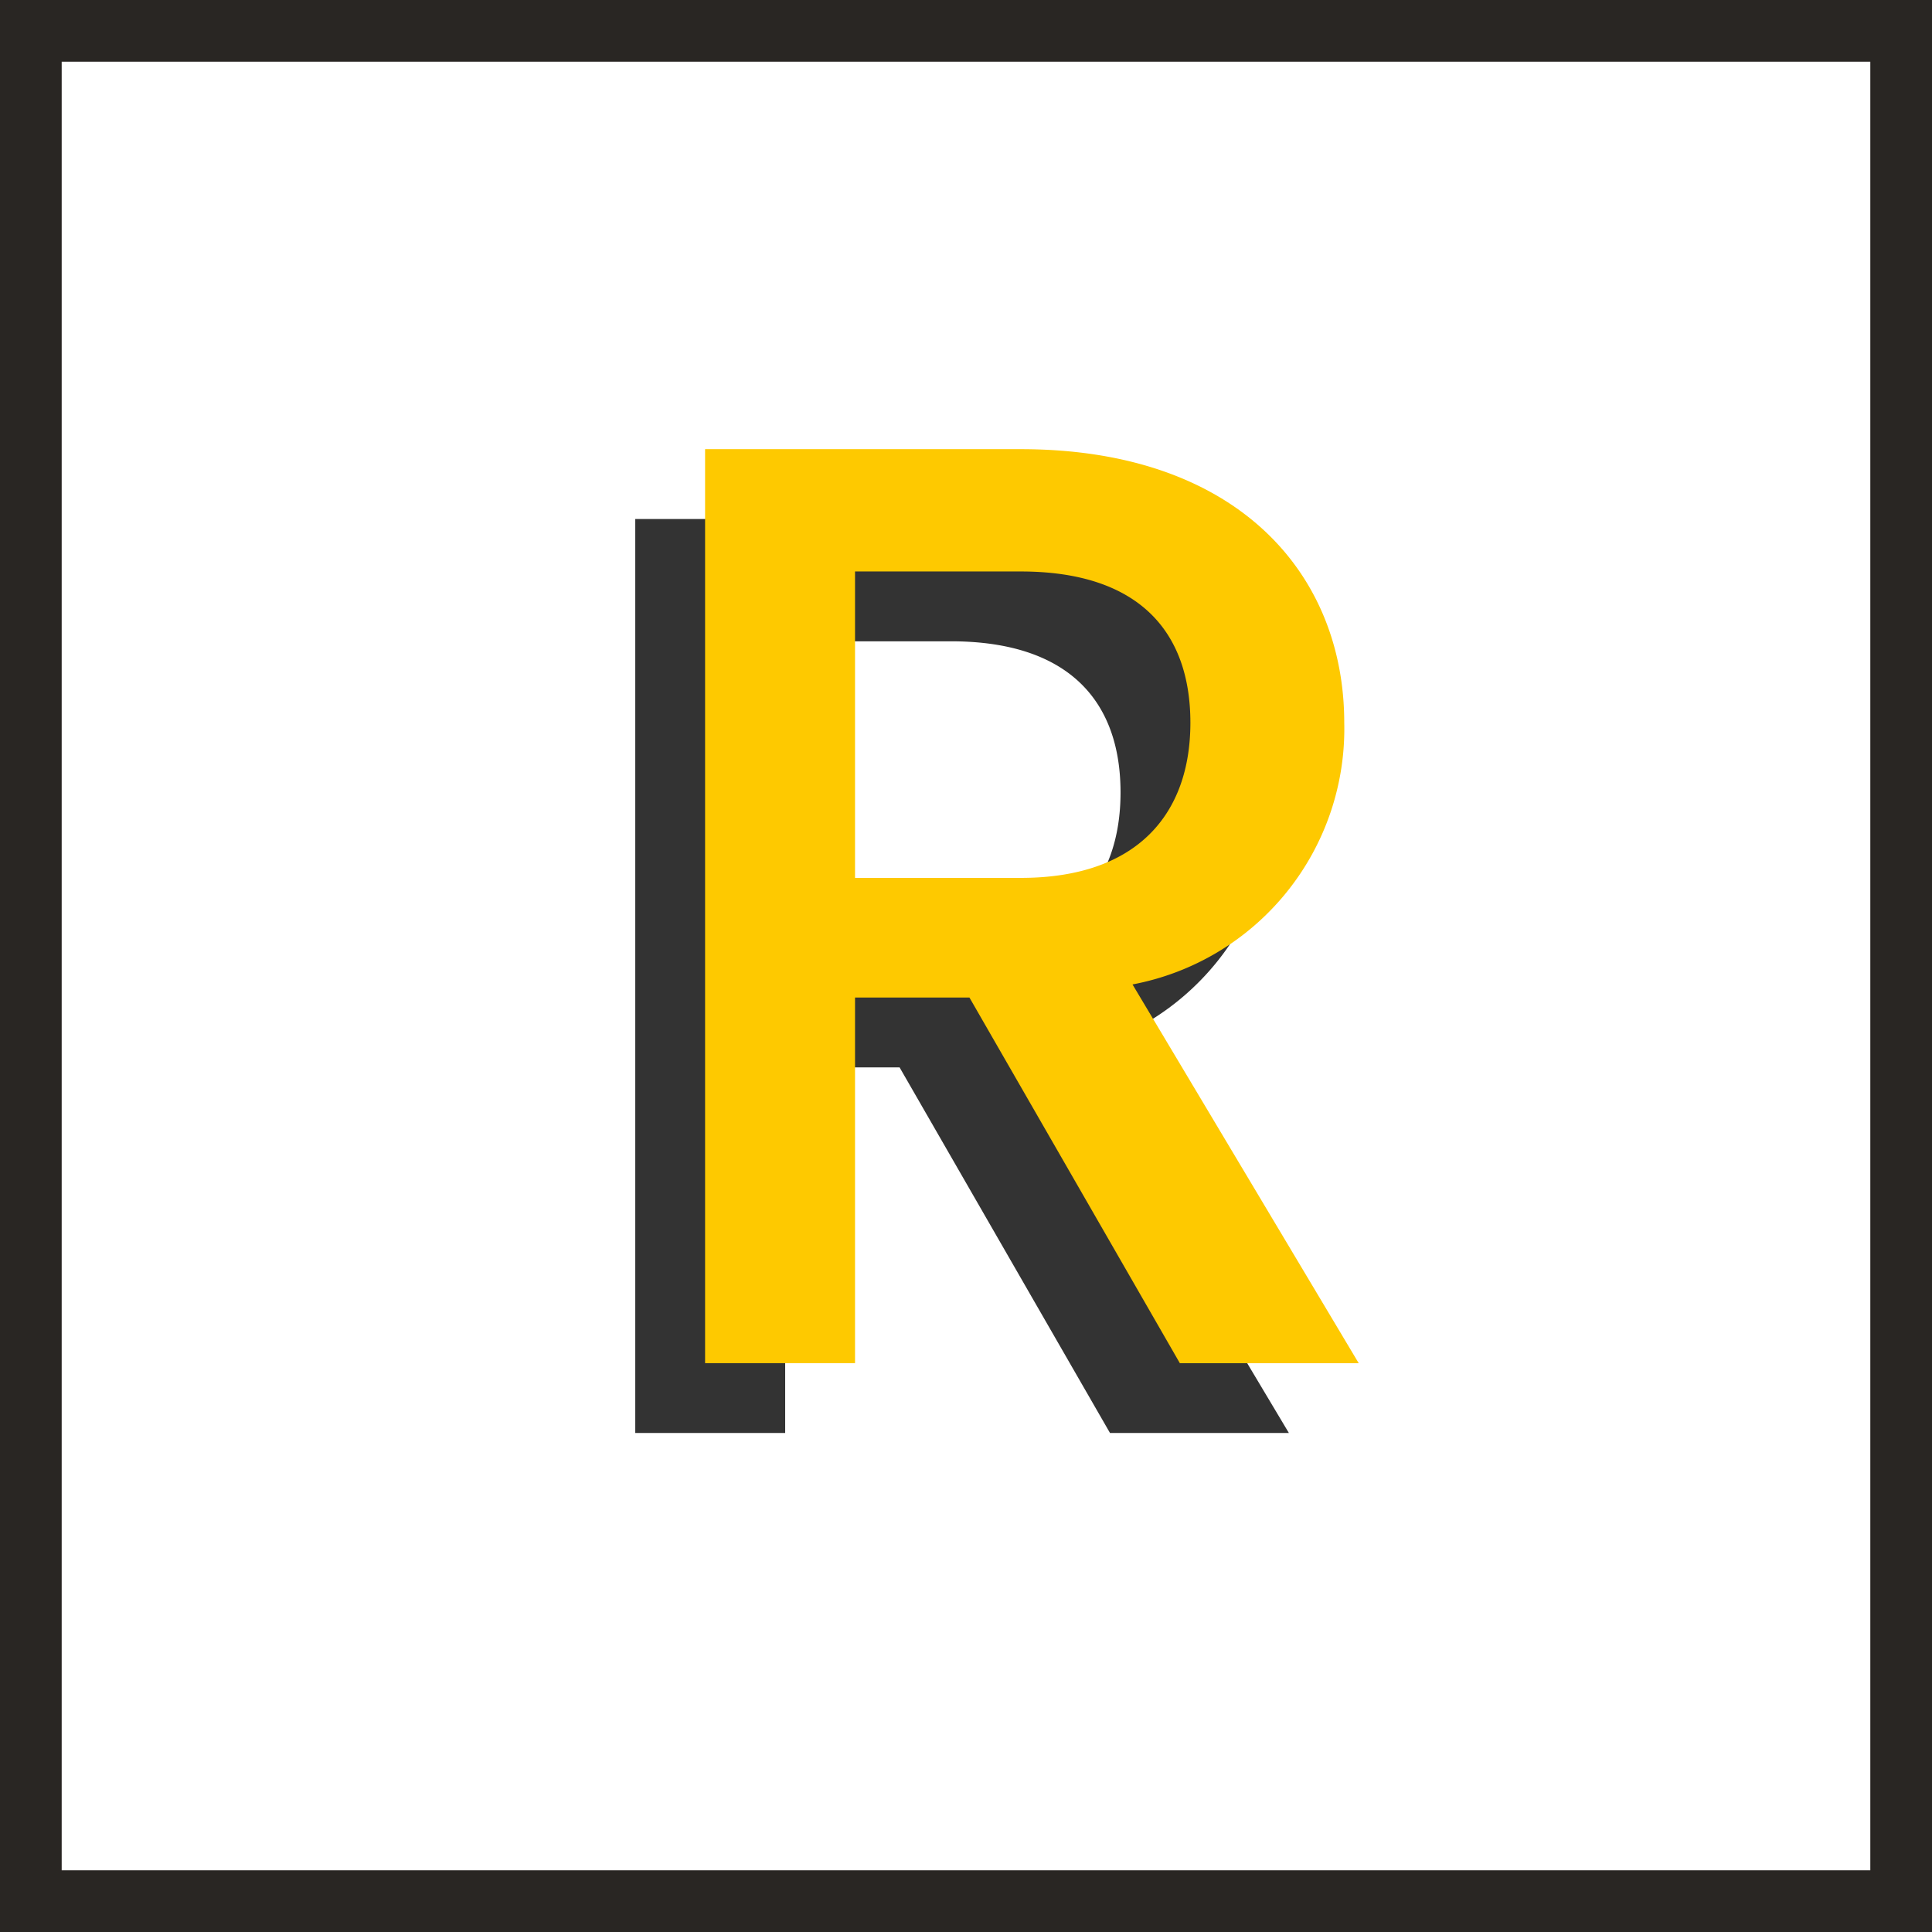 <svg xmlns="http://www.w3.org/2000/svg" width="21.104mm" height="21.104mm" viewBox="0 0 59.822 59.822">
  <g id="Layer_2" data-name="Layer 2">
    <g id="Layer_1-2" data-name="Layer 1">
      <g>
        <path d="M0,0V59.822H59.822V0ZM57.912,57.912H1.91V1.91h56.002Z" fill="#292623"/>
        <path d="M29.443,16.07c6.719,0,10.018,3.869,10.018,8.47a8.055,8.055,0,0,1-6.556,8.104L39.909,44.371H34.37L27.855,33.051H24.312V44.371H19.67V16.07Zm0,3.787H24.312v9.488h5.131c3.624,0,5.253-1.995,5.253-4.805C34.697,21.689,33.067,19.857,29.443,19.857Z" fill="#333"/>
        <path d="M31.605,13.908c6.719,0,10.018,3.869,10.018,8.47a8.055,8.055,0,0,1-6.556,8.104l7.004,11.728H36.533L30.018,30.888H26.475V42.209H21.832V13.908Zm0,3.787H26.475v9.488h5.131c3.625,0,5.253-1.995,5.253-4.805C36.858,19.527,35.23,17.695,31.605,17.695Z" fill="#fec900"/>
      </g>
    </g>
  </g>
</svg>

